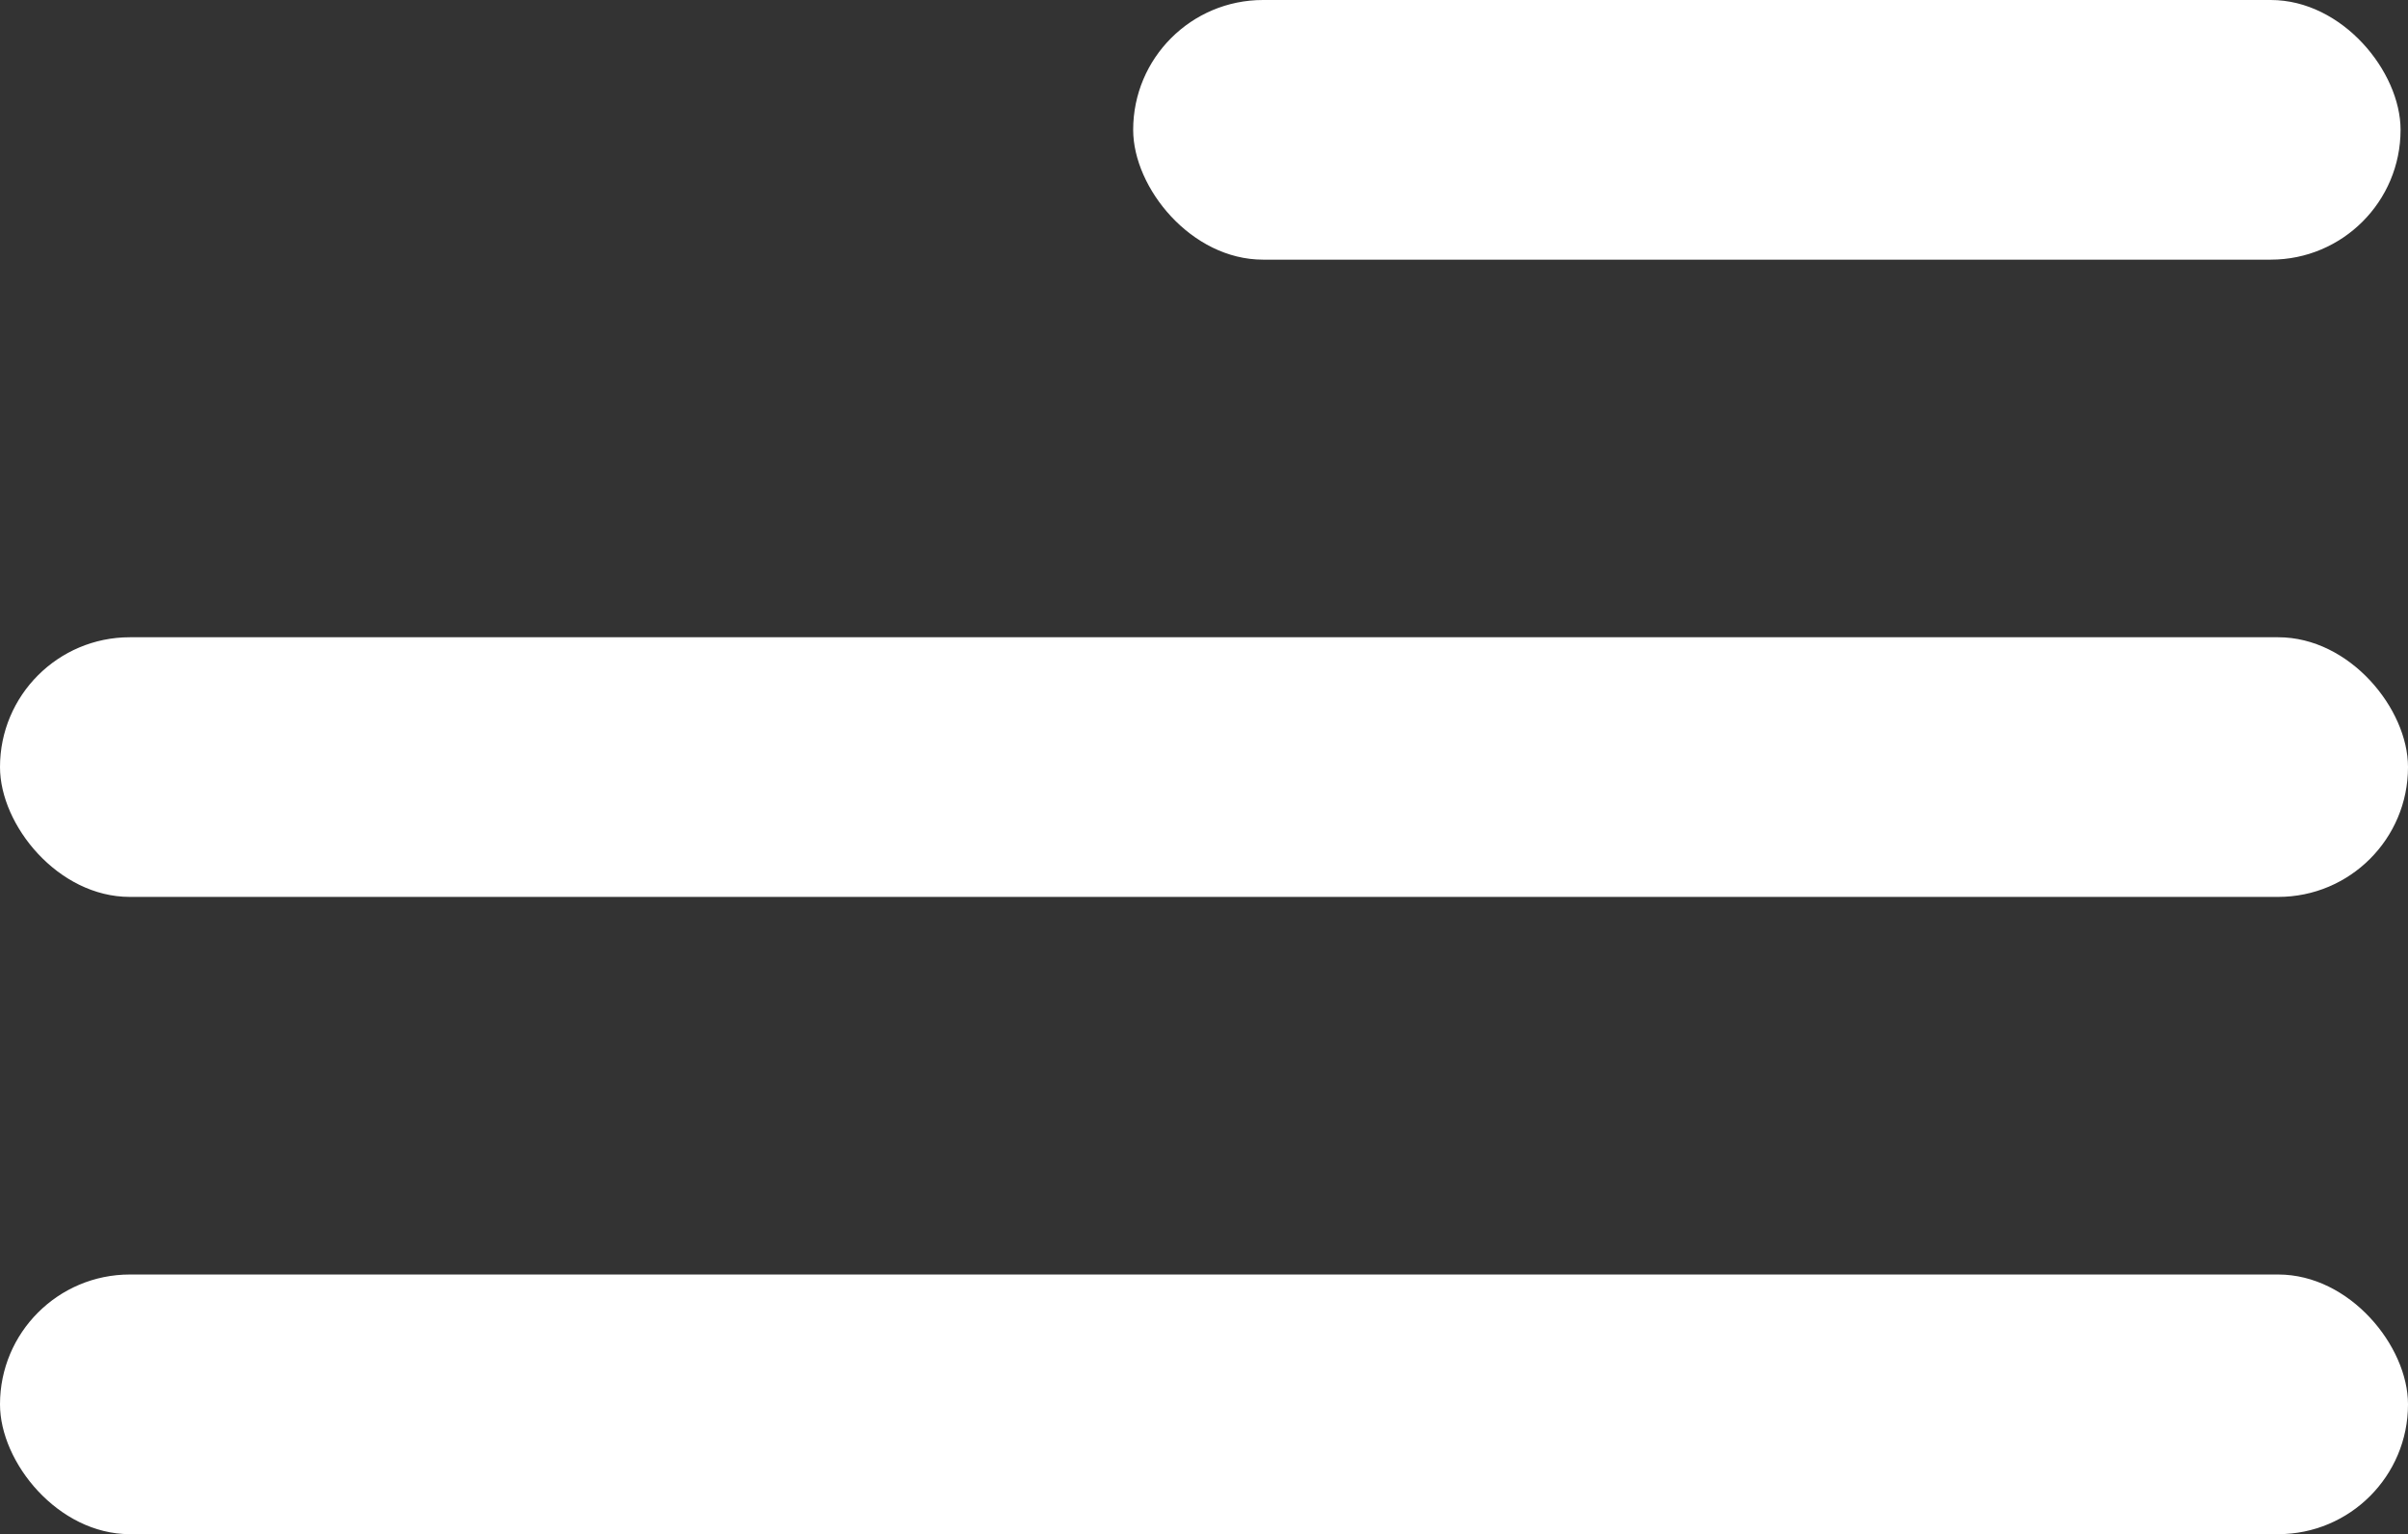 <svg xmlns="http://www.w3.org/2000/svg" width="34" height="21.667" viewBox="0 0 34 21.667">
  <rect x="0" y="0" width="34" height="21.667" fill="#333333" stroke="none"/>
  <rect width="17.895" height="3.667" rx="1.833" transform="translate(16)" fill="#fff"/>
  <rect width="34" height="3.667" rx="1.833" transform="translate(0 9)" fill="#fff"/>
  <rect width="34" height="3.667" rx="1.833" transform="translate(0 18)" fill="#fff"/>
</svg>